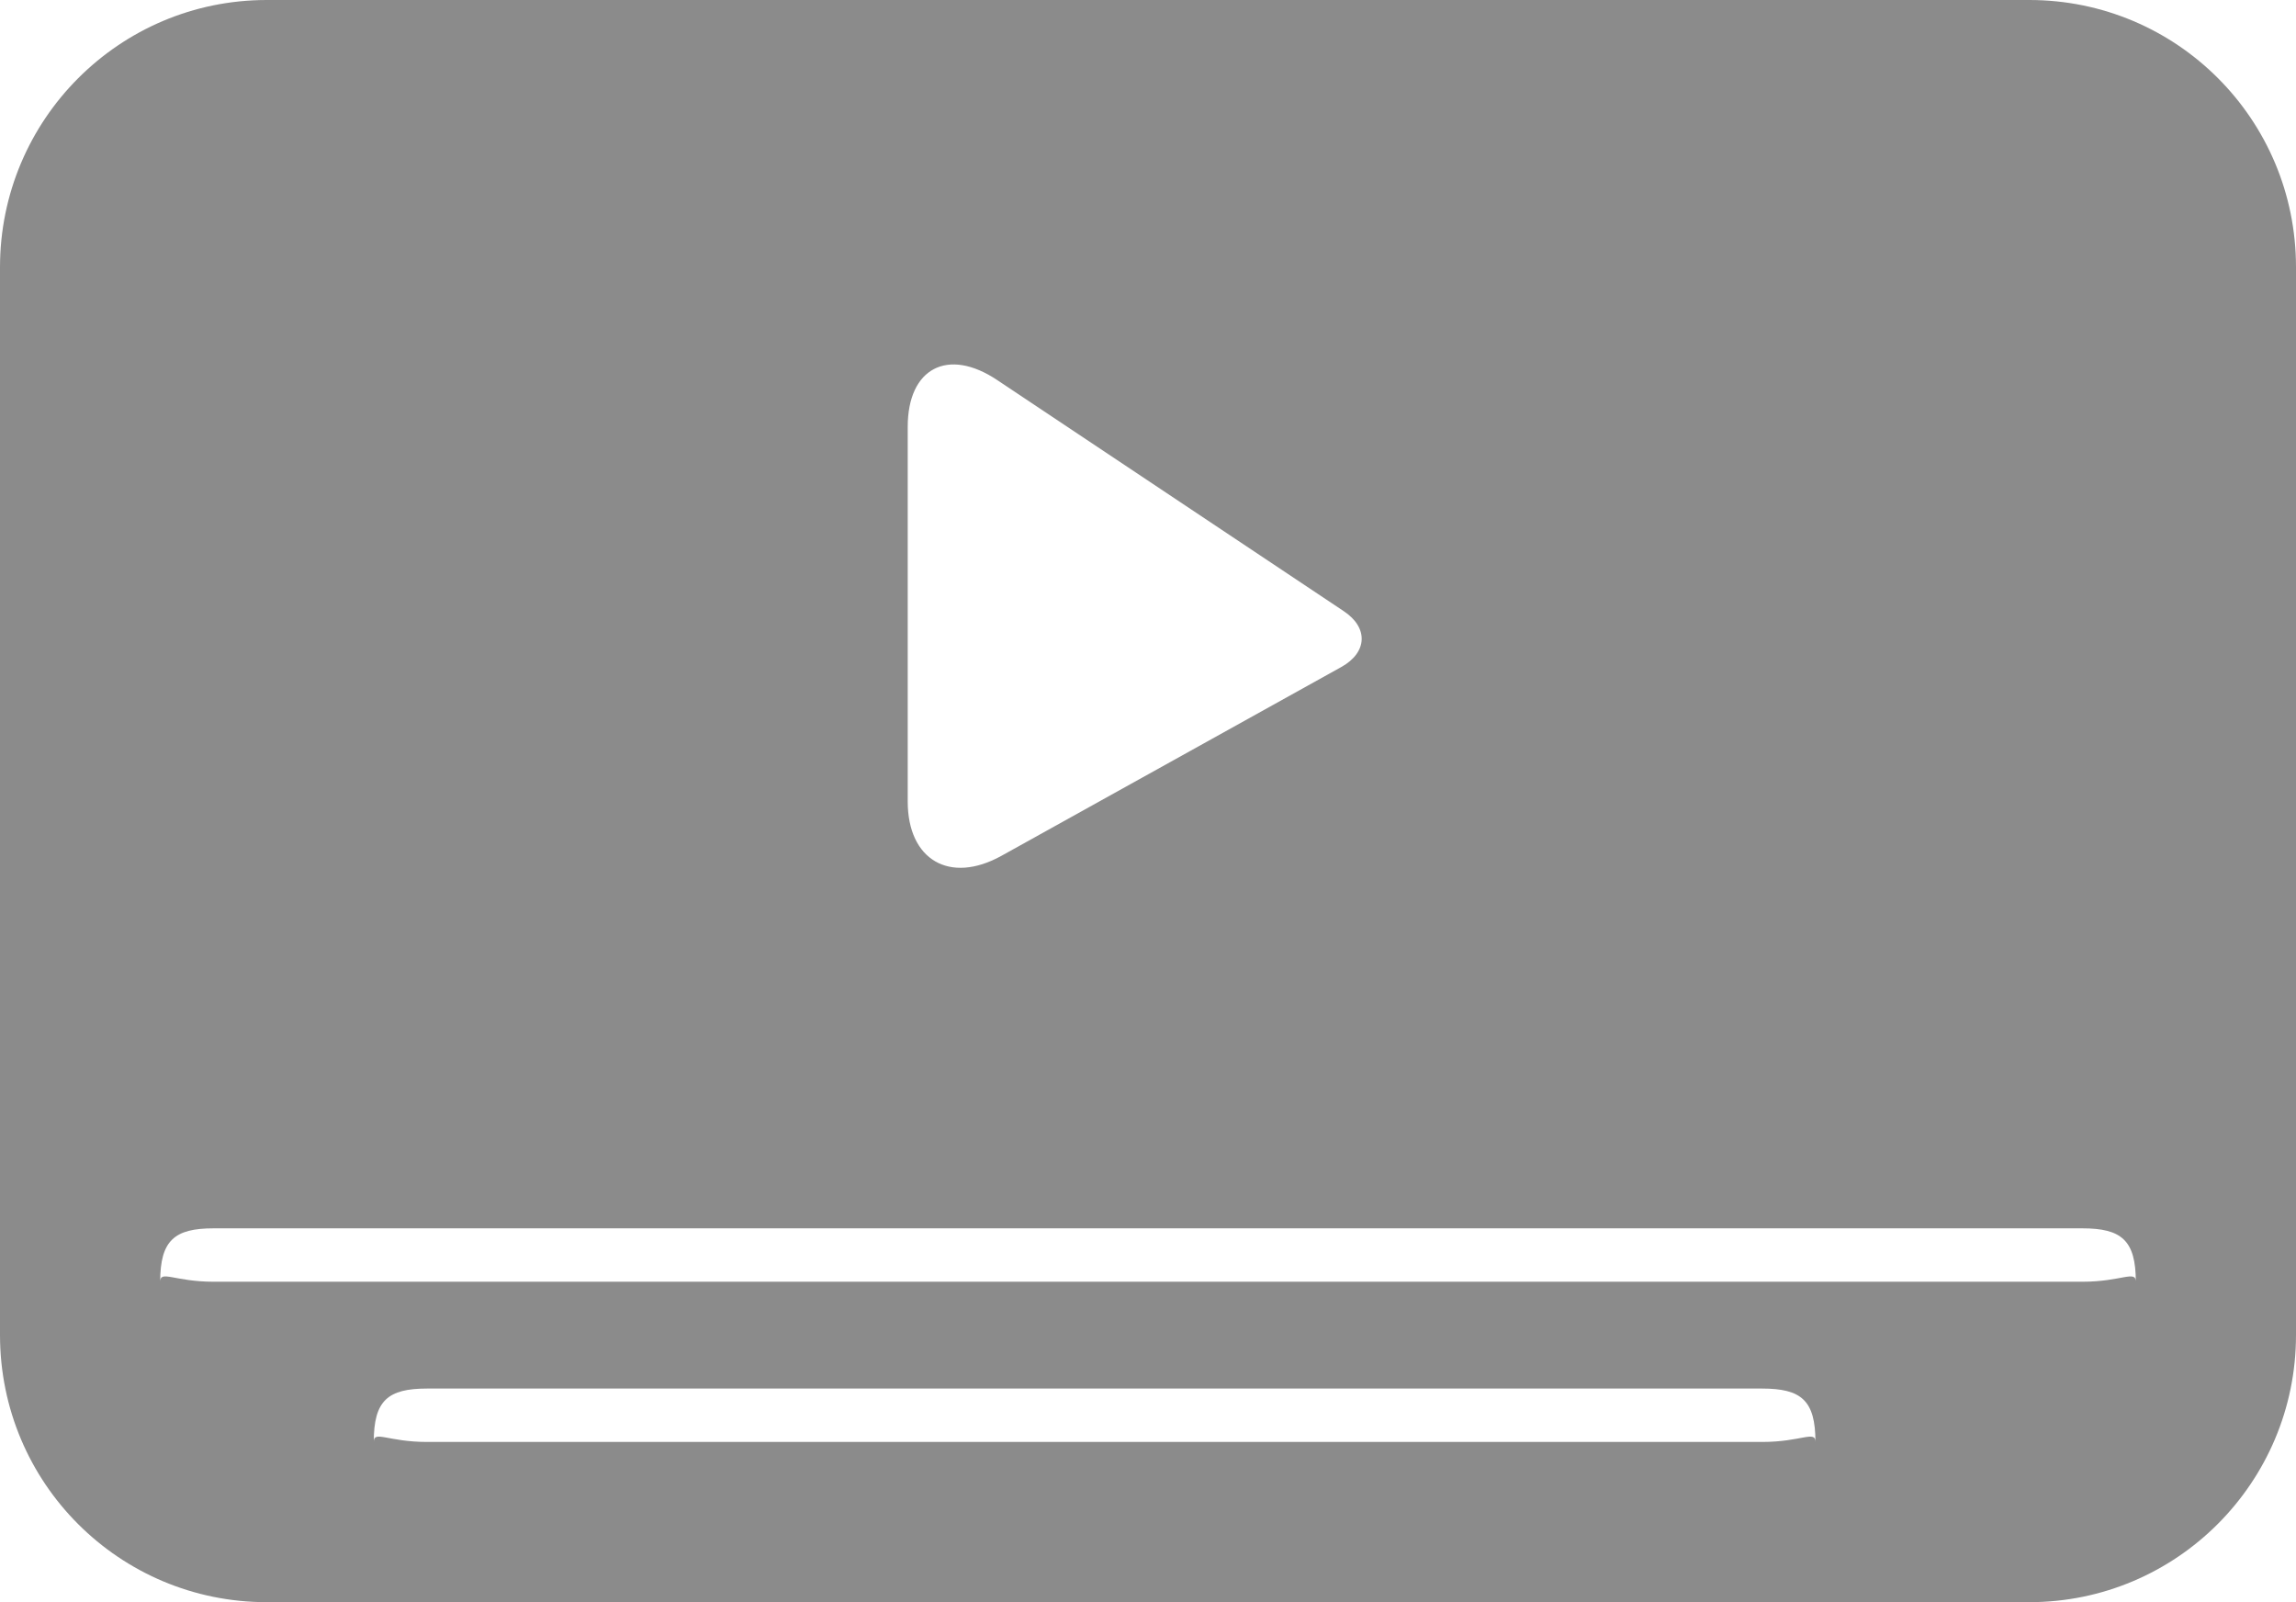 <?xml version="1.0" encoding="UTF-8"?>
<svg width="43px" height="30px" viewBox="0 0 43 30" version="1.1" xmlns="http://www.w3.org/2000/svg" xmlns:xlink="http://www.w3.org/1999/xlink">
    <!-- Generator: Sketch 50.2 (55047) - http://www.bohemiancoding.com/sketch -->
    <title>Subtitle</title>
    <desc>Created with Sketch.</desc>
    <defs></defs>
    <g id="Page-1" stroke="none" stroke-width="1" fill="none" fill-rule="evenodd">
        <path d="M0,5.004 C0,2.241 2.236,0 4.996,0 L38.004,0 C40.763,0 43,2.23 43,5.004 L43,24.996 C43,27.759 40.764,30 38.004,30 L4.996,30 C2.237,30 0,27.77 0,24.996 L0,5.004 Z M4,24 L39,24 C39.731,24 40,23.776 40,24 C40,23.224 39.731,23 39,23 L4,23 C3.269,23 3,23.224 3,24 C3,23.776 3.269,24 4,24 Z M8,27 L33,27 C33.738,27 34,26.776 34,27 C34,26.224 33.738,26 33,26 L8,26 C7.262,26 7,26.224 7,27 C7,26.776 7.262,27 8,27 Z M17,7.992 L17,15.008 C17,16.1 17.786,16.563 18.757,16.024 L25.121,12.489 C25.613,12.215 25.628,11.752 25.169,11.446 L18.672,7.114 C17.752,6.501 17,6.892 17,7.992 Z" id="Subtitle" fill="#8B8B8B"></path>
    </g>
</svg>